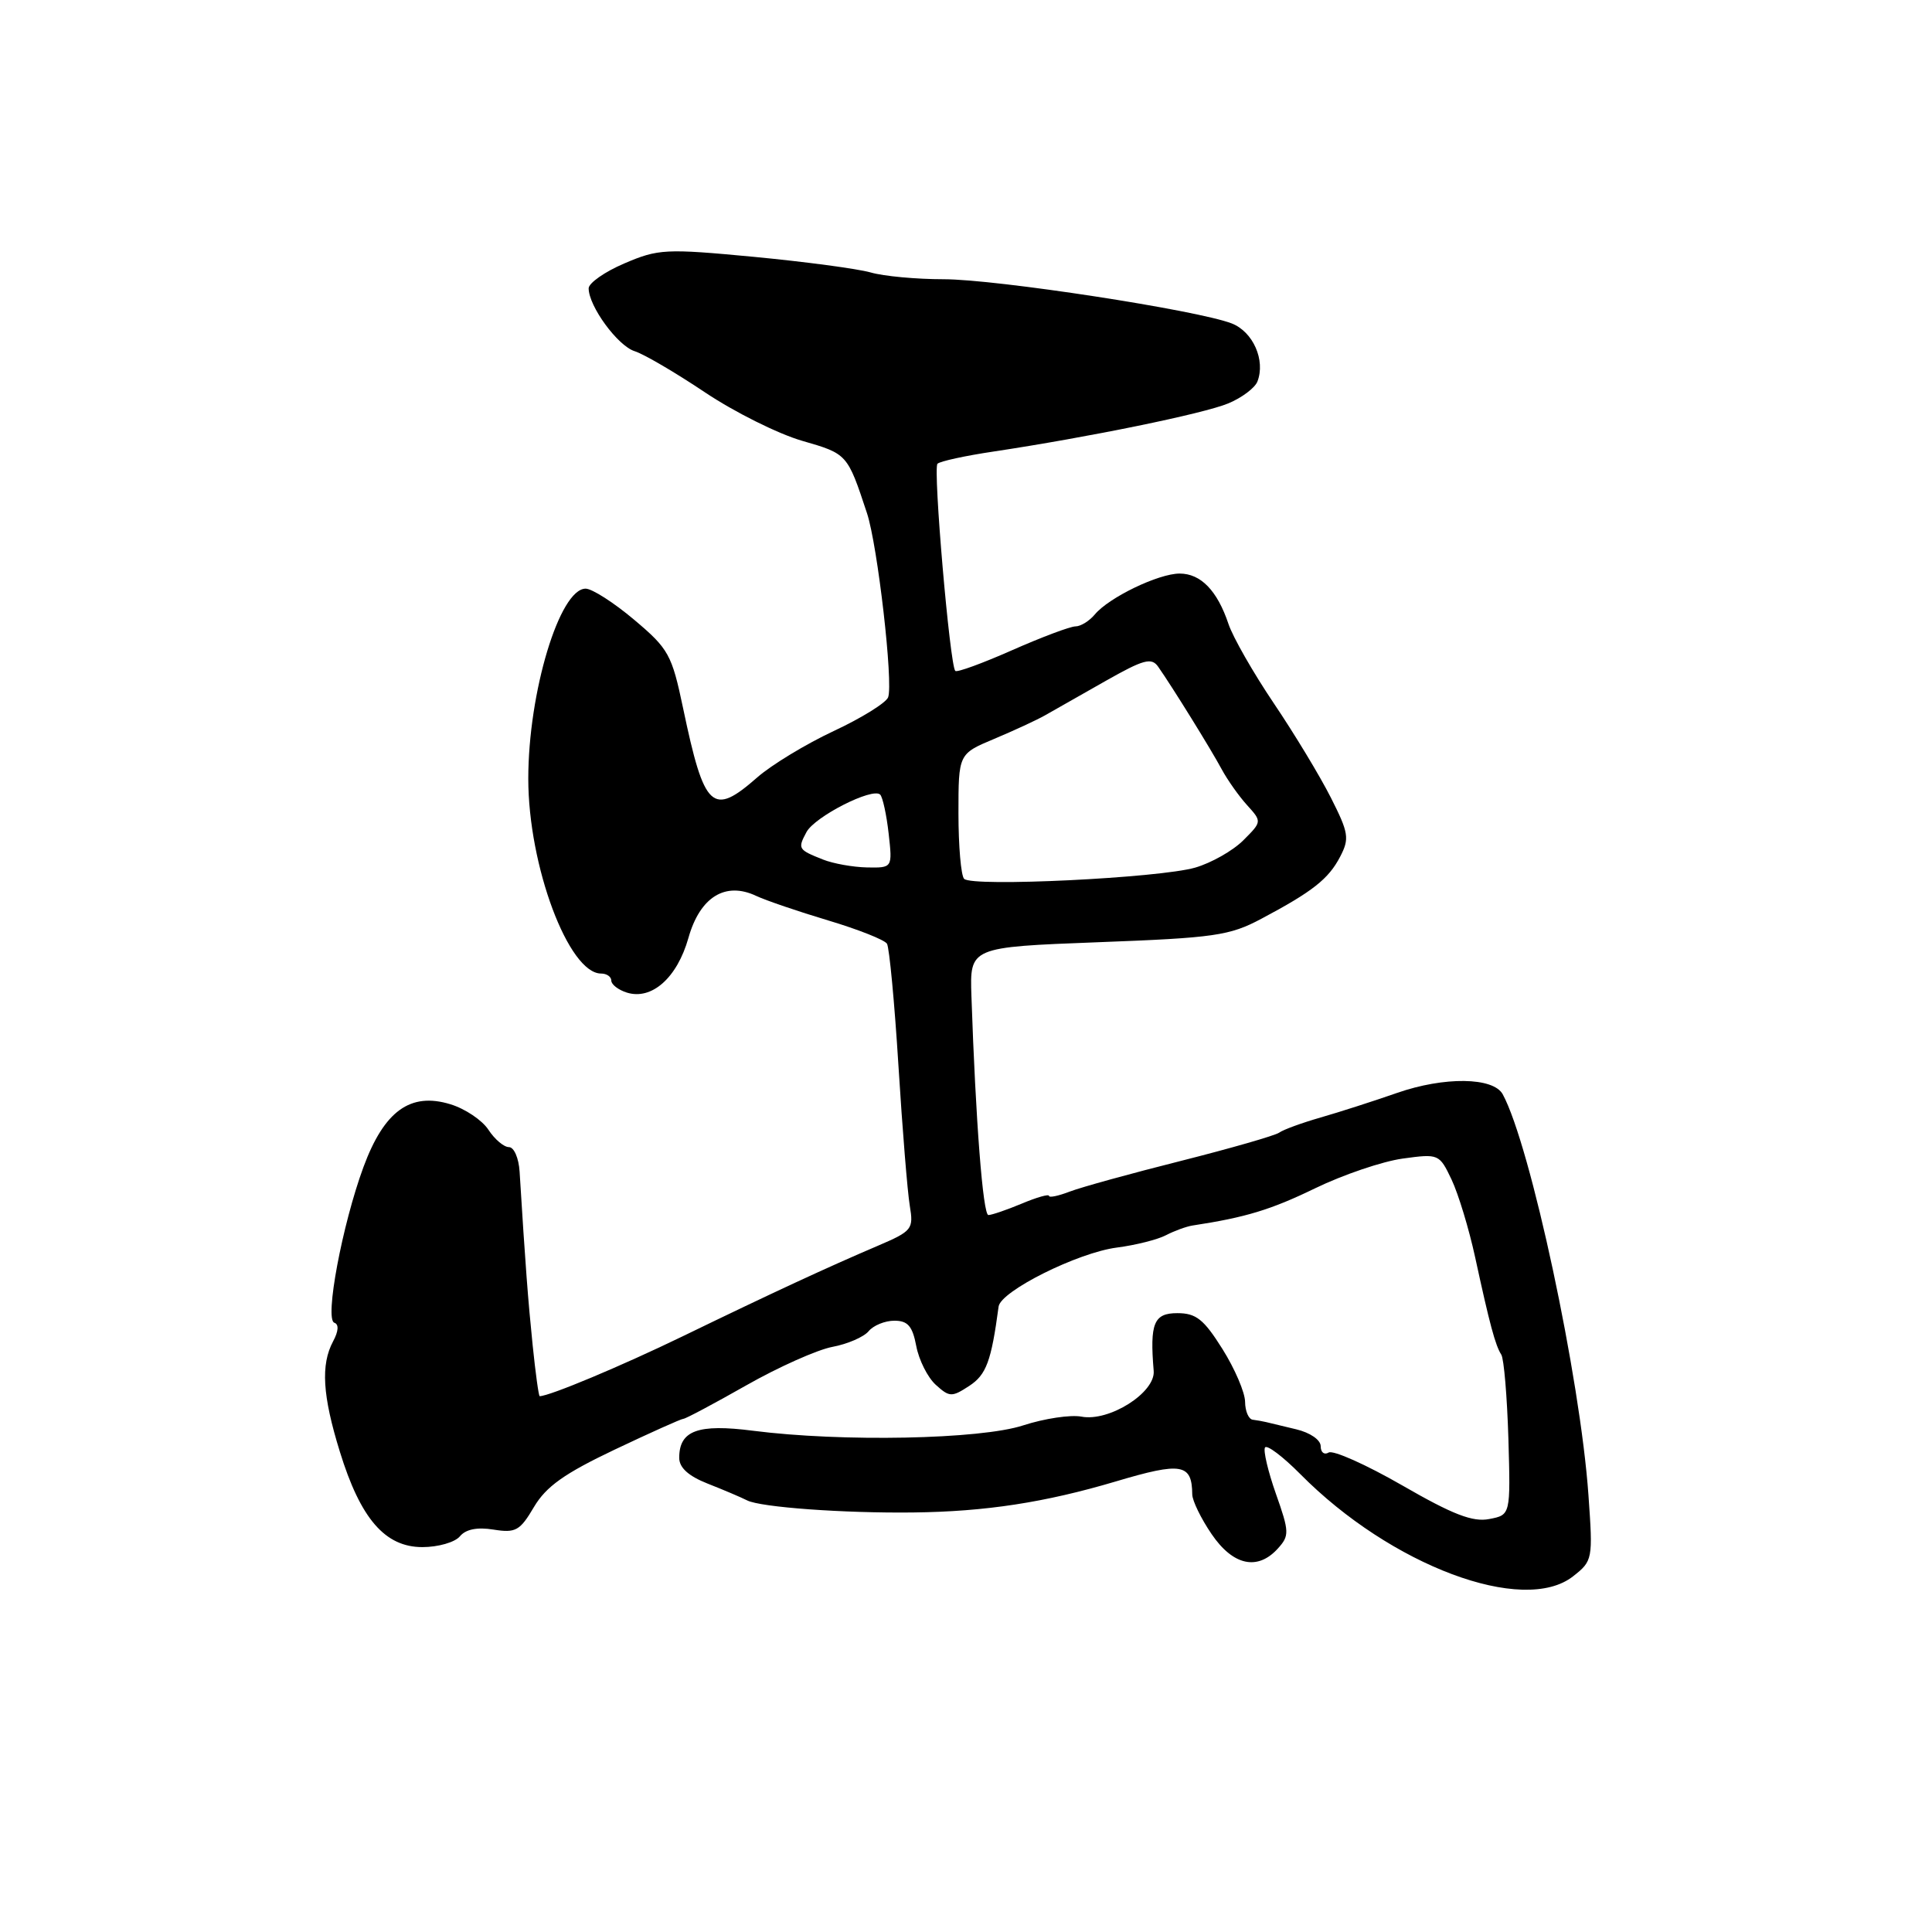<?xml version="1.0" encoding="UTF-8" standalone="no"?>
<!DOCTYPE svg PUBLIC "-//W3C//DTD SVG 1.1//EN" "http://www.w3.org/Graphics/SVG/1.1/DTD/svg11.dtd" >
<svg xmlns="http://www.w3.org/2000/svg" xmlns:xlink="http://www.w3.org/1999/xlink" version="1.1" viewBox="0 0 256 256">
 <g >
 <path fill="currentColor"
d=" M 208.44 208.87 C 211.04 206.83 211.08 206.62 210.48 198.14 C 209.39 182.57 202.79 151.75 199.12 145.00 C 197.87 142.72 191.37 142.64 185.11 144.82 C 182.02 145.90 177.47 147.36 175.00 148.07 C 172.53 148.78 170.05 149.68 169.50 150.08 C 168.95 150.47 163.10 152.15 156.50 153.82 C 149.90 155.48 143.26 157.31 141.75 157.89 C 140.24 158.47 139.00 158.73 139.00 158.46 C 139.00 158.19 137.37 158.65 135.38 159.49 C 133.39 160.32 131.40 161.00 130.97 161.00 C 130.25 161.00 129.28 148.55 128.72 132.00 C 128.50 125.50 128.50 125.50 145.50 124.85 C 160.94 124.27 162.93 123.98 167.12 121.75 C 173.94 118.13 176.04 116.47 177.58 113.51 C 178.83 111.11 178.71 110.36 176.34 105.68 C 174.90 102.83 171.50 97.21 168.78 93.18 C 166.07 89.16 163.37 84.44 162.78 82.68 C 161.30 78.26 159.11 76.00 156.31 76.00 C 153.51 76.00 146.93 79.17 145.06 81.43 C 144.34 82.29 143.19 83.00 142.51 83.00 C 141.82 83.00 138.04 84.42 134.12 86.15 C 130.19 87.89 126.80 89.13 126.58 88.90 C 125.86 88.16 123.61 62.05 124.22 61.45 C 124.55 61.12 127.89 60.39 131.66 59.83 C 144.27 57.93 159.47 54.82 162.76 53.45 C 164.56 52.70 166.30 51.39 166.62 50.54 C 167.70 47.73 166.04 43.97 163.22 42.86 C 158.70 41.10 132.02 37.00 125.03 37.00 C 121.43 37.00 117.08 36.60 115.36 36.10 C 113.64 35.61 106.66 34.68 99.86 34.03 C 88.19 32.93 87.22 32.98 82.74 34.90 C 80.13 36.01 78.00 37.51 78.00 38.21 C 78.01 40.58 81.84 45.81 84.08 46.53 C 85.31 46.91 89.50 49.37 93.40 51.98 C 97.31 54.60 103.11 57.49 106.29 58.41 C 112.28 60.14 112.28 60.13 114.88 68.00 C 116.29 72.27 118.39 90.54 117.68 92.40 C 117.40 93.13 114.15 95.15 110.46 96.87 C 106.77 98.60 102.22 101.36 100.34 103.01 C 94.39 108.23 93.33 107.26 90.52 93.87 C 89.02 86.72 88.61 85.98 84.03 82.12 C 81.34 79.85 78.45 78.00 77.60 78.00 C 74.15 78.00 70.00 91.74 70.00 103.18 C 70.00 114.73 75.34 129.00 79.65 129.00 C 80.39 129.00 81.00 129.42 81.00 129.93 C 81.00 130.45 81.92 131.16 83.05 131.52 C 86.35 132.56 89.72 129.58 91.22 124.28 C 92.75 118.85 96.12 116.77 100.22 118.72 C 101.48 119.31 105.75 120.77 109.73 121.96 C 113.71 123.15 117.22 124.54 117.53 125.05 C 117.84 125.56 118.53 132.84 119.05 141.23 C 119.57 149.63 120.25 157.97 120.55 159.76 C 121.07 162.88 120.87 163.12 116.30 165.08 C 109.73 167.88 102.32 171.31 90.45 177.07 C 82.32 181.01 72.80 185.00 71.51 185.00 C 71.38 185.00 70.96 181.96 70.58 178.25 C 69.97 172.30 69.61 167.58 68.85 155.25 C 68.74 153.46 68.11 152.00 67.44 152.00 C 66.77 152.00 65.55 150.97 64.72 149.70 C 63.90 148.44 61.63 146.91 59.68 146.32 C 54.38 144.69 50.91 147.20 48.16 154.64 C 45.35 162.27 42.99 174.83 44.30 175.27 C 44.92 175.47 44.86 176.39 44.14 177.73 C 42.48 180.83 42.73 184.92 45.03 192.35 C 47.77 201.24 51.02 205.00 55.97 205.00 C 58.05 205.00 60.29 204.36 60.94 203.57 C 61.72 202.63 63.24 202.33 65.40 202.68 C 68.33 203.15 68.90 202.83 70.75 199.69 C 72.36 196.97 74.78 195.25 81.43 192.09 C 86.17 189.84 90.27 188.00 90.55 188.00 C 90.84 188.00 94.58 186.01 98.86 183.58 C 103.15 181.14 108.29 178.85 110.29 178.47 C 112.29 178.10 114.45 177.16 115.09 176.40 C 115.72 175.63 117.26 175.00 118.51 175.00 C 120.29 175.00 120.91 175.72 121.41 178.36 C 121.76 180.21 122.92 182.52 123.99 183.49 C 125.81 185.14 126.12 185.15 128.43 183.64 C 130.69 182.16 131.35 180.38 132.32 173.13 C 132.59 171.08 142.81 165.98 147.98 165.31 C 150.47 164.99 153.40 164.25 154.50 163.67 C 155.60 163.10 157.18 162.52 158.00 162.39 C 165.04 161.32 168.40 160.30 174.25 157.46 C 177.96 155.66 183.18 153.89 185.85 153.52 C 190.64 152.86 190.72 152.90 192.34 156.30 C 193.24 158.20 194.65 162.84 195.47 166.62 C 197.39 175.48 198.14 178.27 198.93 179.50 C 199.28 180.05 199.70 185.05 199.87 190.62 C 200.16 200.74 200.16 200.74 197.33 201.28 C 195.15 201.71 192.51 200.69 185.80 196.82 C 181.02 194.07 176.63 192.11 176.05 192.47 C 175.47 192.82 175.00 192.45 175.00 191.64 C 175.00 190.79 173.60 189.83 171.75 189.39 C 169.96 188.96 168.16 188.53 167.75 188.43 C 167.34 188.33 166.55 188.19 166.00 188.12 C 165.45 188.06 164.99 186.99 164.98 185.75 C 164.97 184.51 163.62 181.36 161.98 178.75 C 159.50 174.80 158.49 174.00 156.00 174.00 C 152.89 174.00 152.34 175.33 152.87 181.65 C 153.11 184.53 146.96 188.42 143.29 187.71 C 141.85 187.44 138.38 187.96 135.58 188.87 C 129.91 190.73 111.54 191.09 99.77 189.58 C 92.47 188.64 90.00 189.55 90.00 193.17 C 90.00 194.47 91.22 195.58 93.75 196.58 C 95.81 197.39 98.17 198.39 99.00 198.81 C 100.77 199.72 111.81 200.52 121.00 200.41 C 130.57 200.30 138.46 199.09 147.88 196.29 C 156.58 193.70 157.94 193.94 157.98 198.02 C 157.99 198.85 159.14 201.22 160.54 203.27 C 163.38 207.45 166.64 208.16 169.33 205.18 C 170.86 203.49 170.85 202.98 169.07 197.95 C 168.02 194.97 167.37 192.21 167.62 191.80 C 167.87 191.40 169.97 192.98 172.29 195.32 C 184.30 207.46 201.86 214.04 208.44 208.87 Z  M 127.75 116.45 C 127.34 116.02 127.00 112.12 127.00 107.78 C 127.00 99.89 127.00 99.89 131.75 97.90 C 134.36 96.80 137.40 95.40 138.50 94.77 C 139.60 94.15 143.18 92.12 146.46 90.25 C 151.54 87.37 152.58 87.09 153.46 88.34 C 155.34 91.02 160.47 99.30 161.88 101.93 C 162.64 103.34 164.15 105.48 165.24 106.68 C 167.22 108.87 167.22 108.87 164.74 111.35 C 163.37 112.72 160.51 114.34 158.38 114.96 C 153.64 116.34 128.79 117.55 127.75 116.45 Z  M 109.04 113.89 C 105.75 112.58 105.68 112.47 106.86 110.26 C 107.96 108.20 115.63 104.30 116.63 105.29 C 116.96 105.63 117.47 107.95 117.75 110.45 C 118.26 115.00 118.26 115.00 114.88 114.94 C 113.02 114.90 110.39 114.43 109.04 113.89 Z "/>
</g>
</svg>